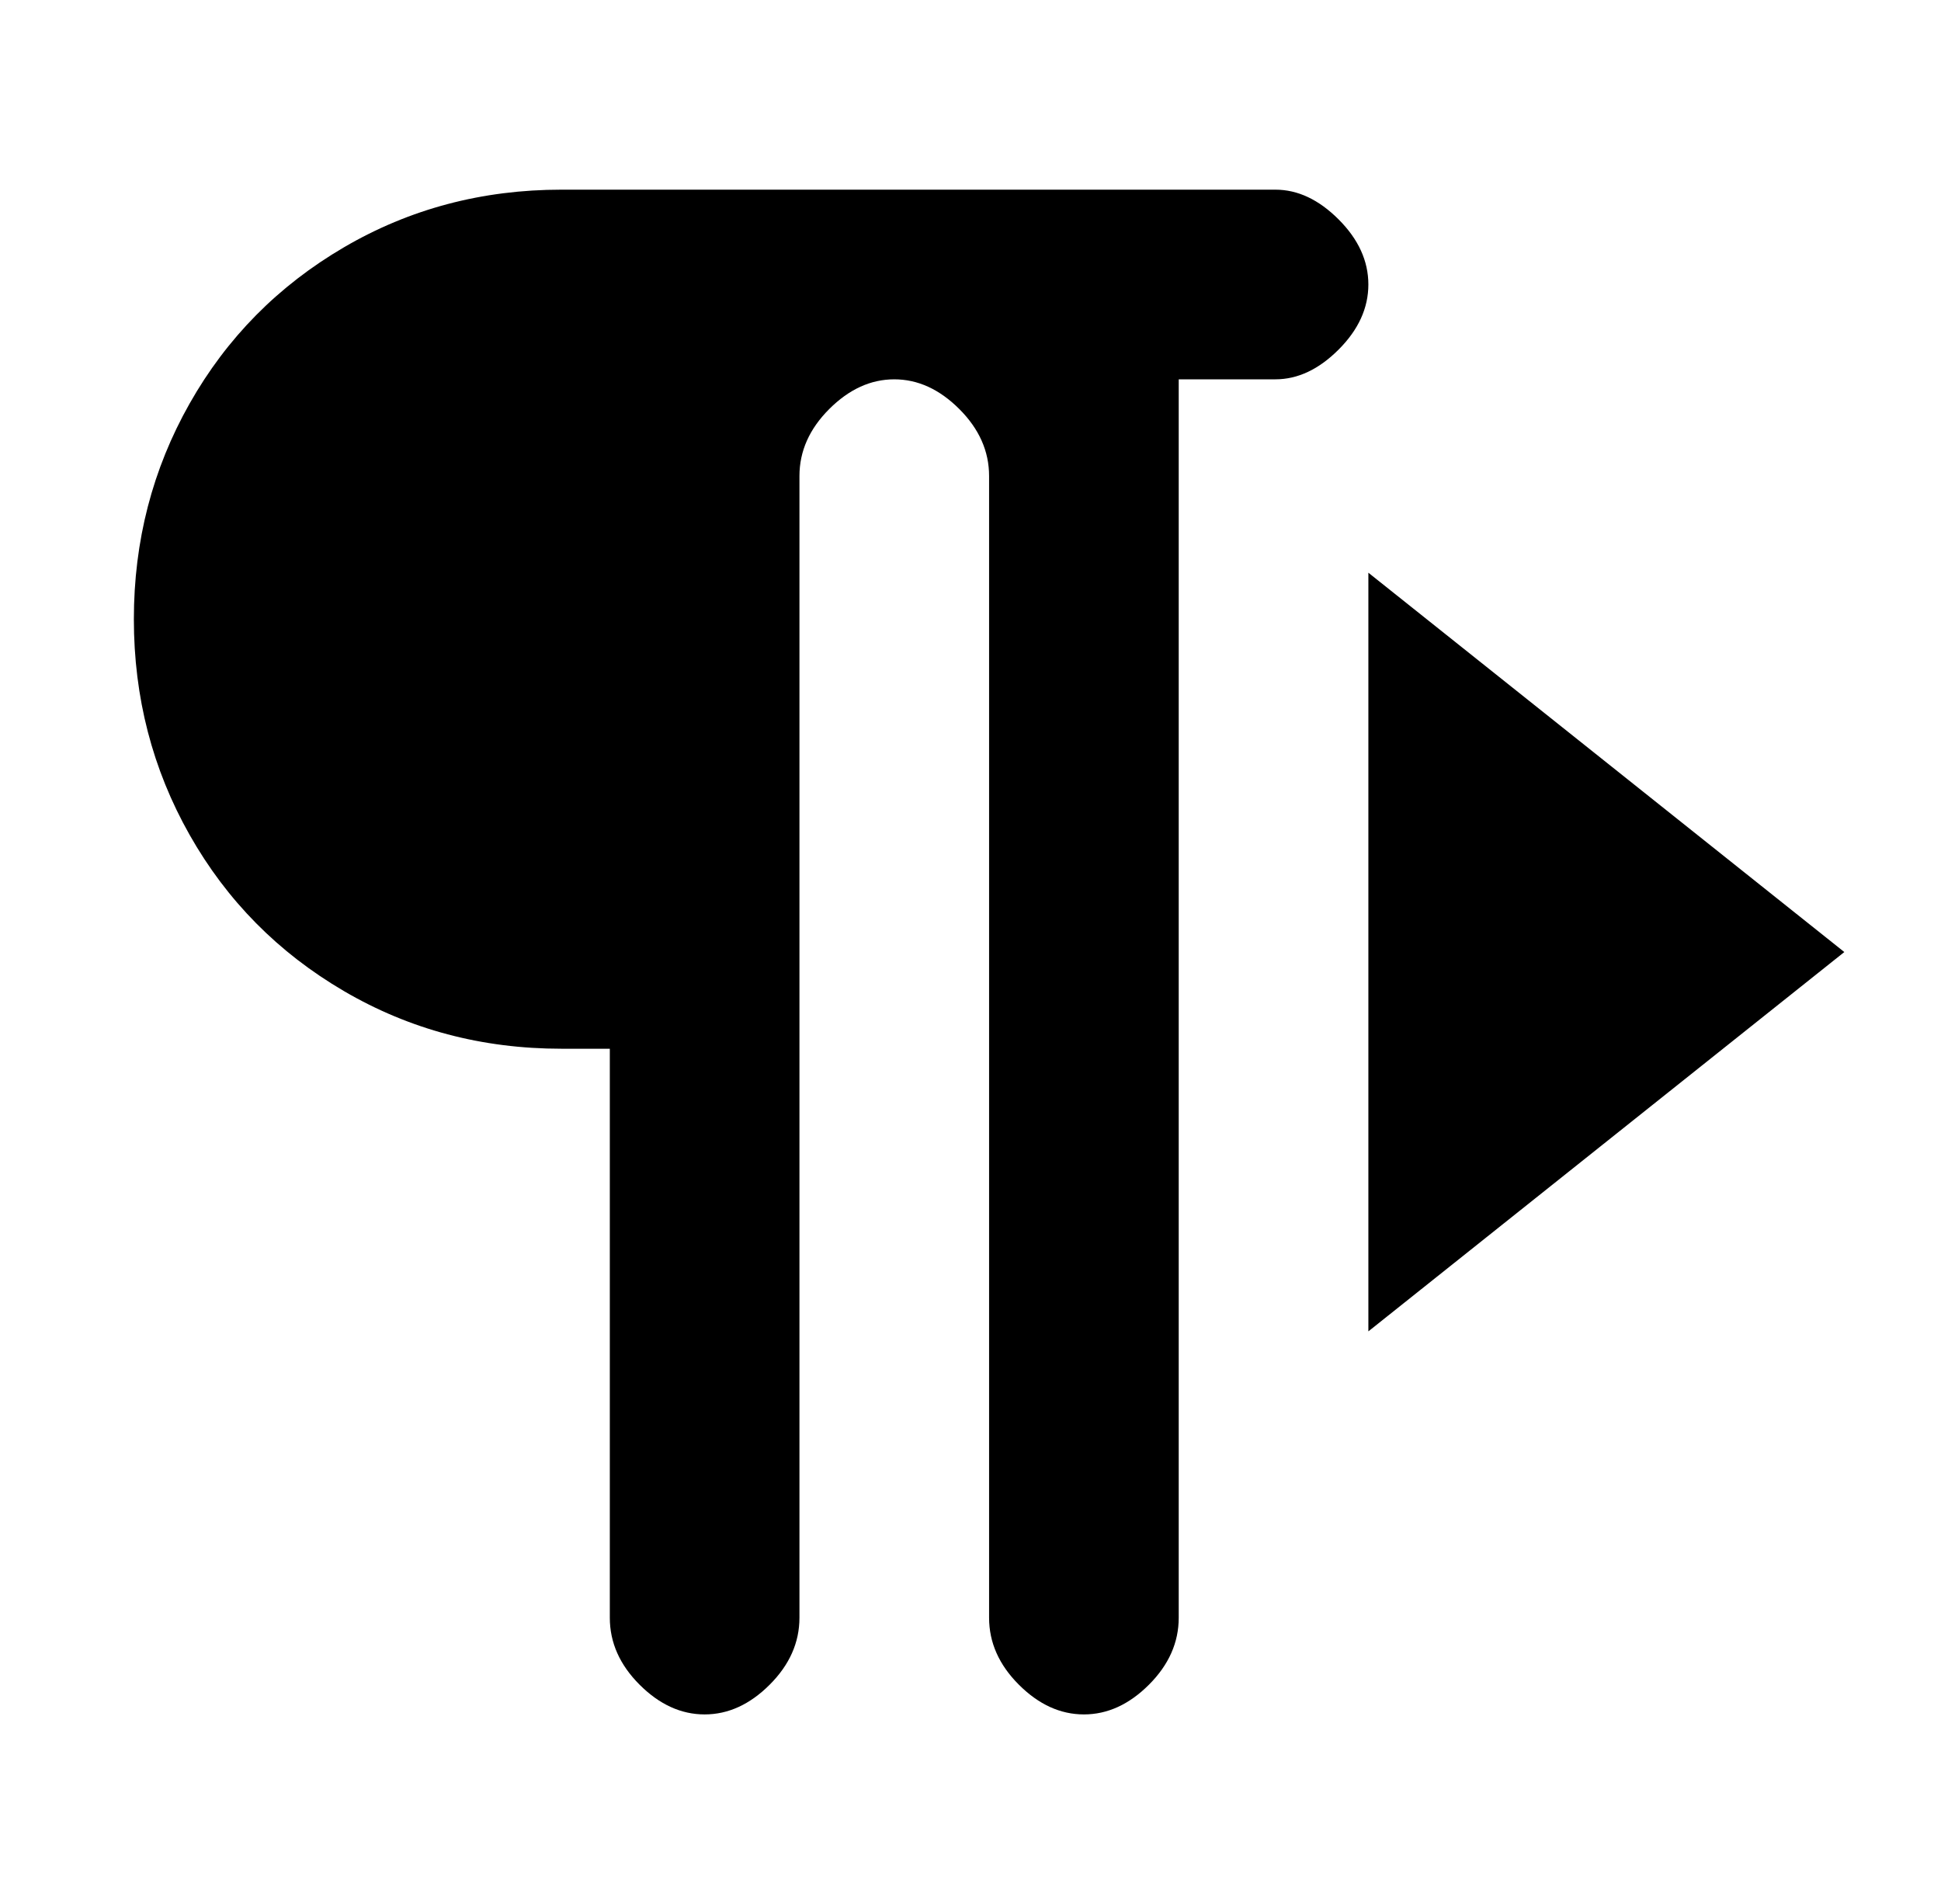 
<svg xmlns="http://www.w3.org/2000/svg" xmlns:xlink="http://www.w3.org/1999/xlink" version="1.1" viewBox="-10 0 522 512">
   <path fill="currentColor"
d="M333 51h-192q-32 0 -58.5 15.5t-41.5 42t-15 58t15 58t41.5 42t58.5 15.5h13v153q0 10 8 18t17.5 8t17.5 -8t8 -18v-307q0 -10 8 -18t17.5 -8t17.5 8t8 18v307q0 10 8 18t17.5 8t17.5 -8t8 -18v-333h26q9 0 17 -8t8 -17.5t-8 -17.5t-17 -8zM358 154v204l128 -102z" />
</svg>
